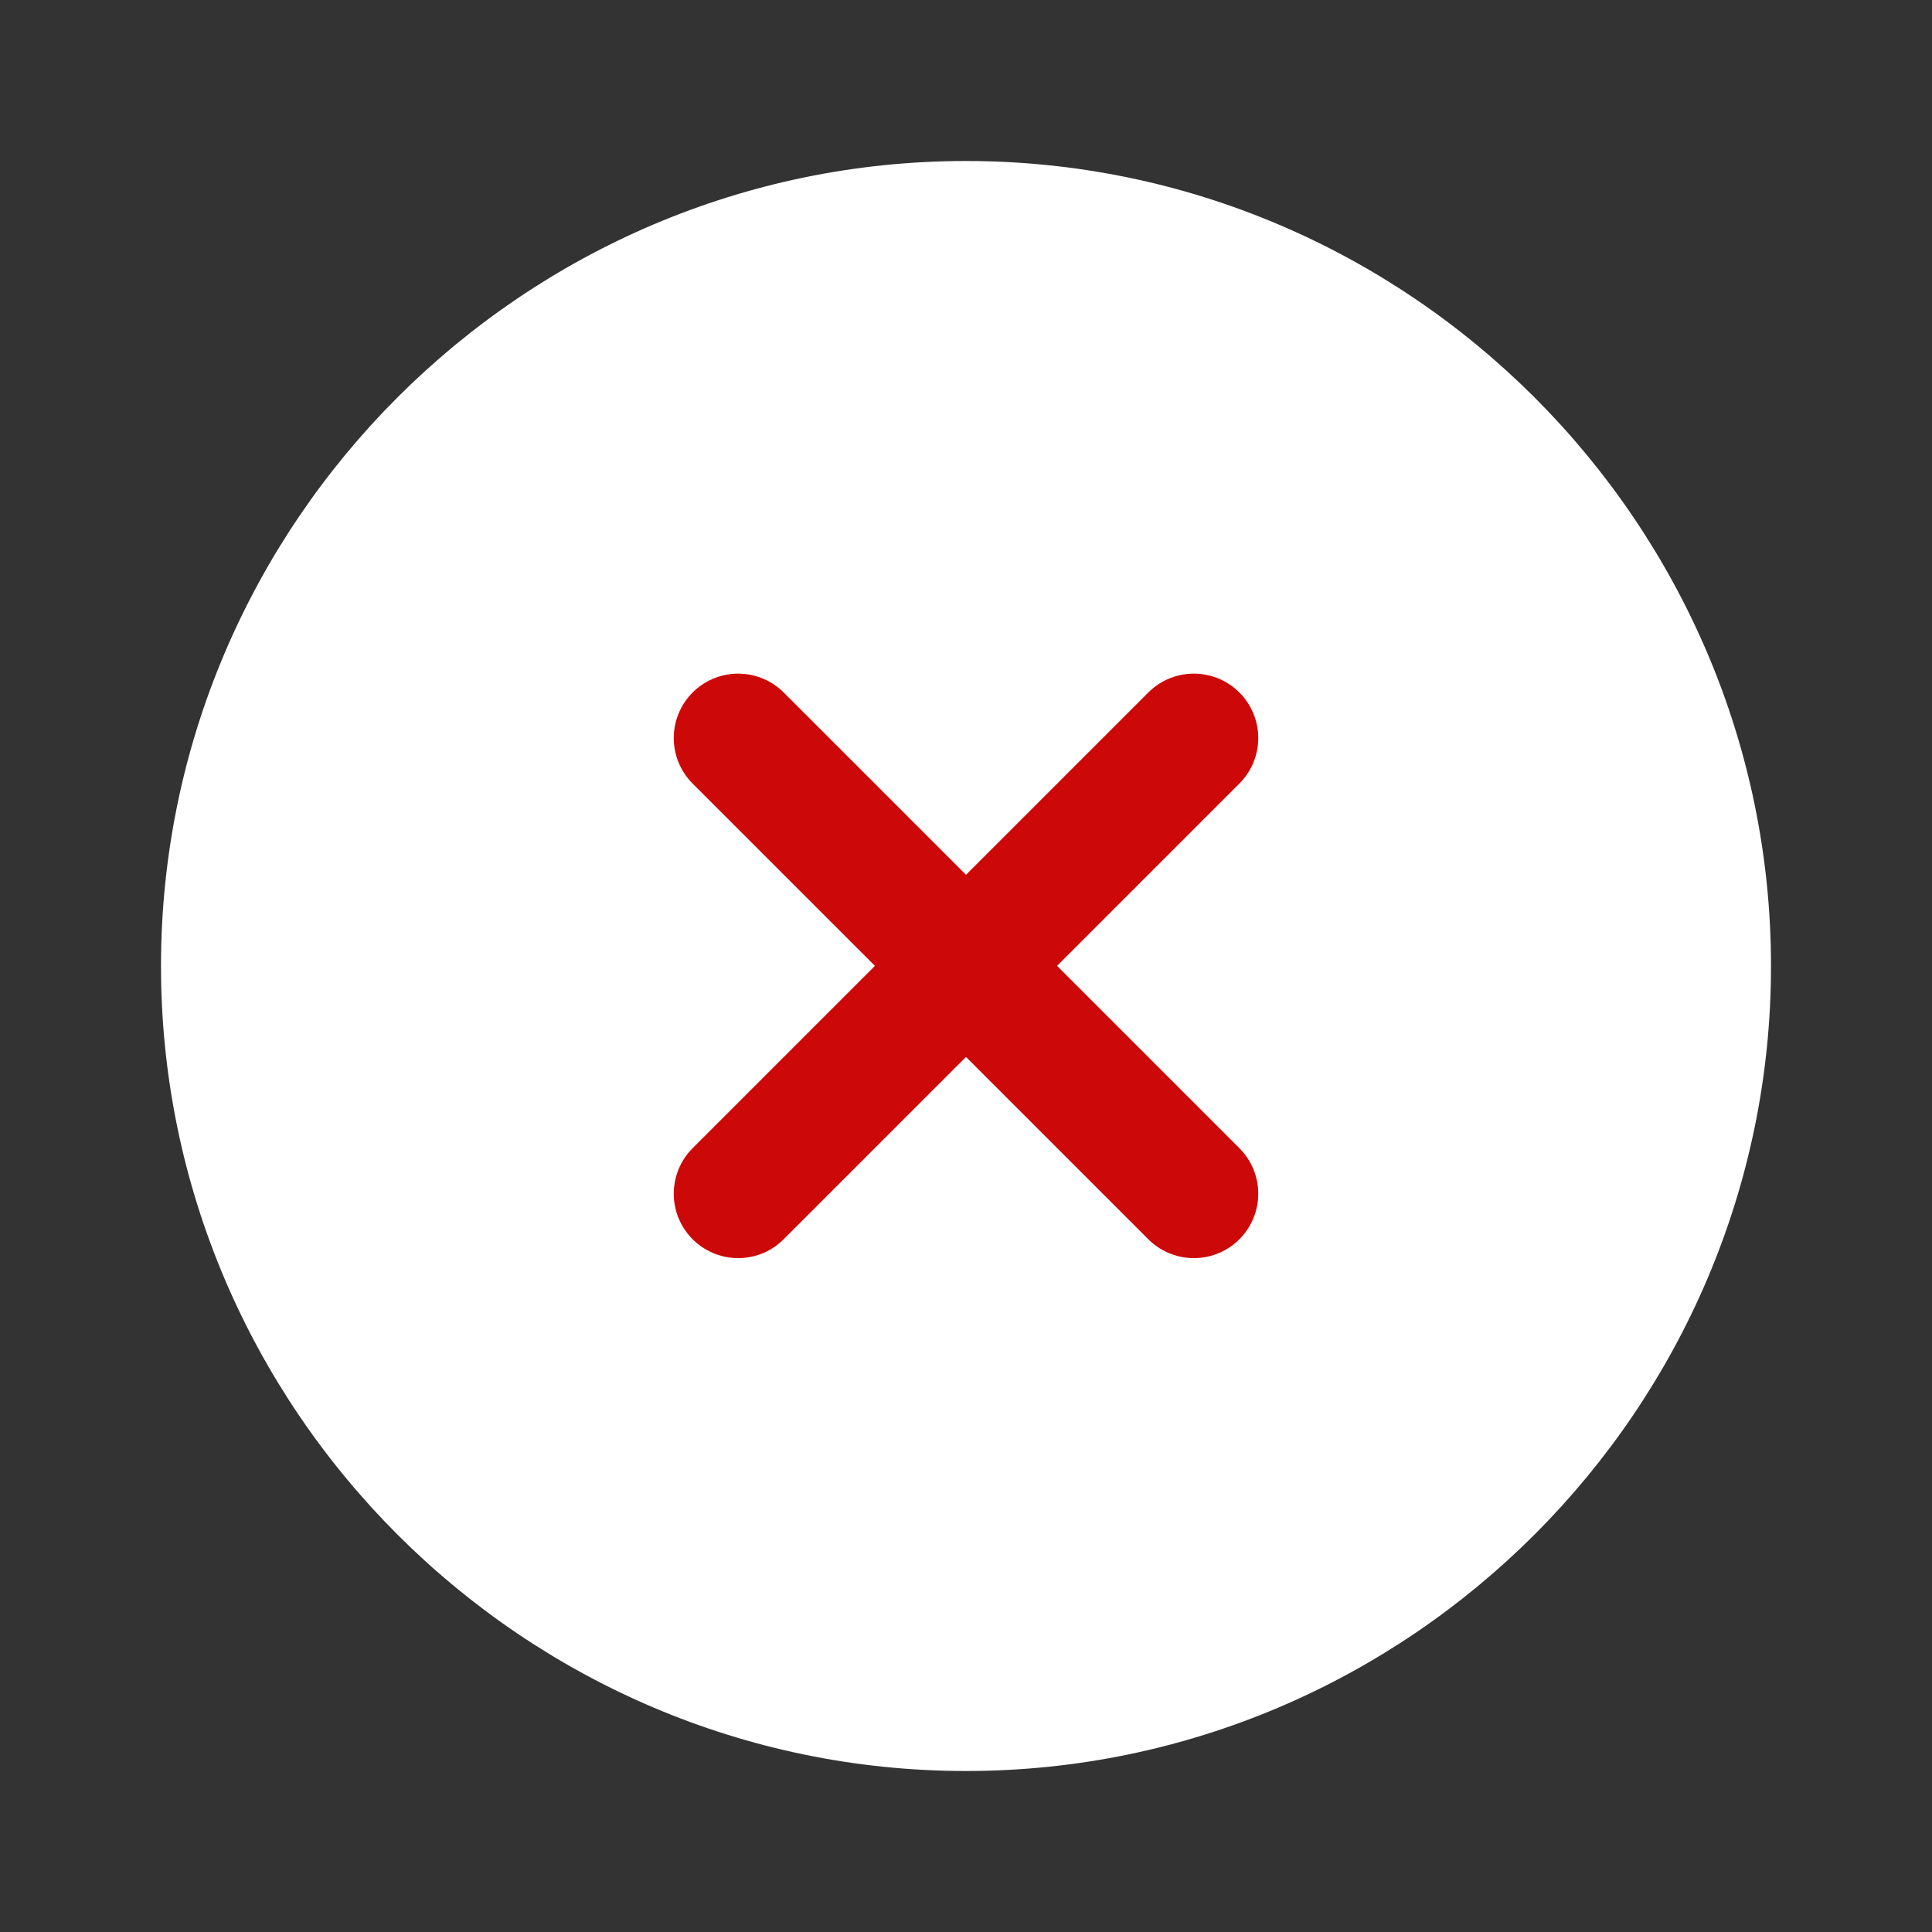<svg width="15" height="15" viewBox="0 0 15 15" fill="none" xmlns="http://www.w3.org/2000/svg">
<rect x="0" y="0" width="15" height="15" fill="#333333" stroke="none"/>
<path d="M7.5 13.75C10.938 13.75 13.75 10.938 13.75 7.5C13.75 4.062 10.938 1.25 7.5 1.25C4.062 1.25 1.25 4.062 1.25 7.5C1.25 10.938 4.062 13.75 7.5 13.75Z" fill="white"/>
<path d="M5.731 9.268L9.269 5.73" stroke="#CD0808" stroke-linecap="round" stroke-linejoin="round"/>
<path d="M9.269 9.268L5.731 5.73" stroke="#CD0808" stroke-linecap="round" stroke-linejoin="round"/>
</svg>
